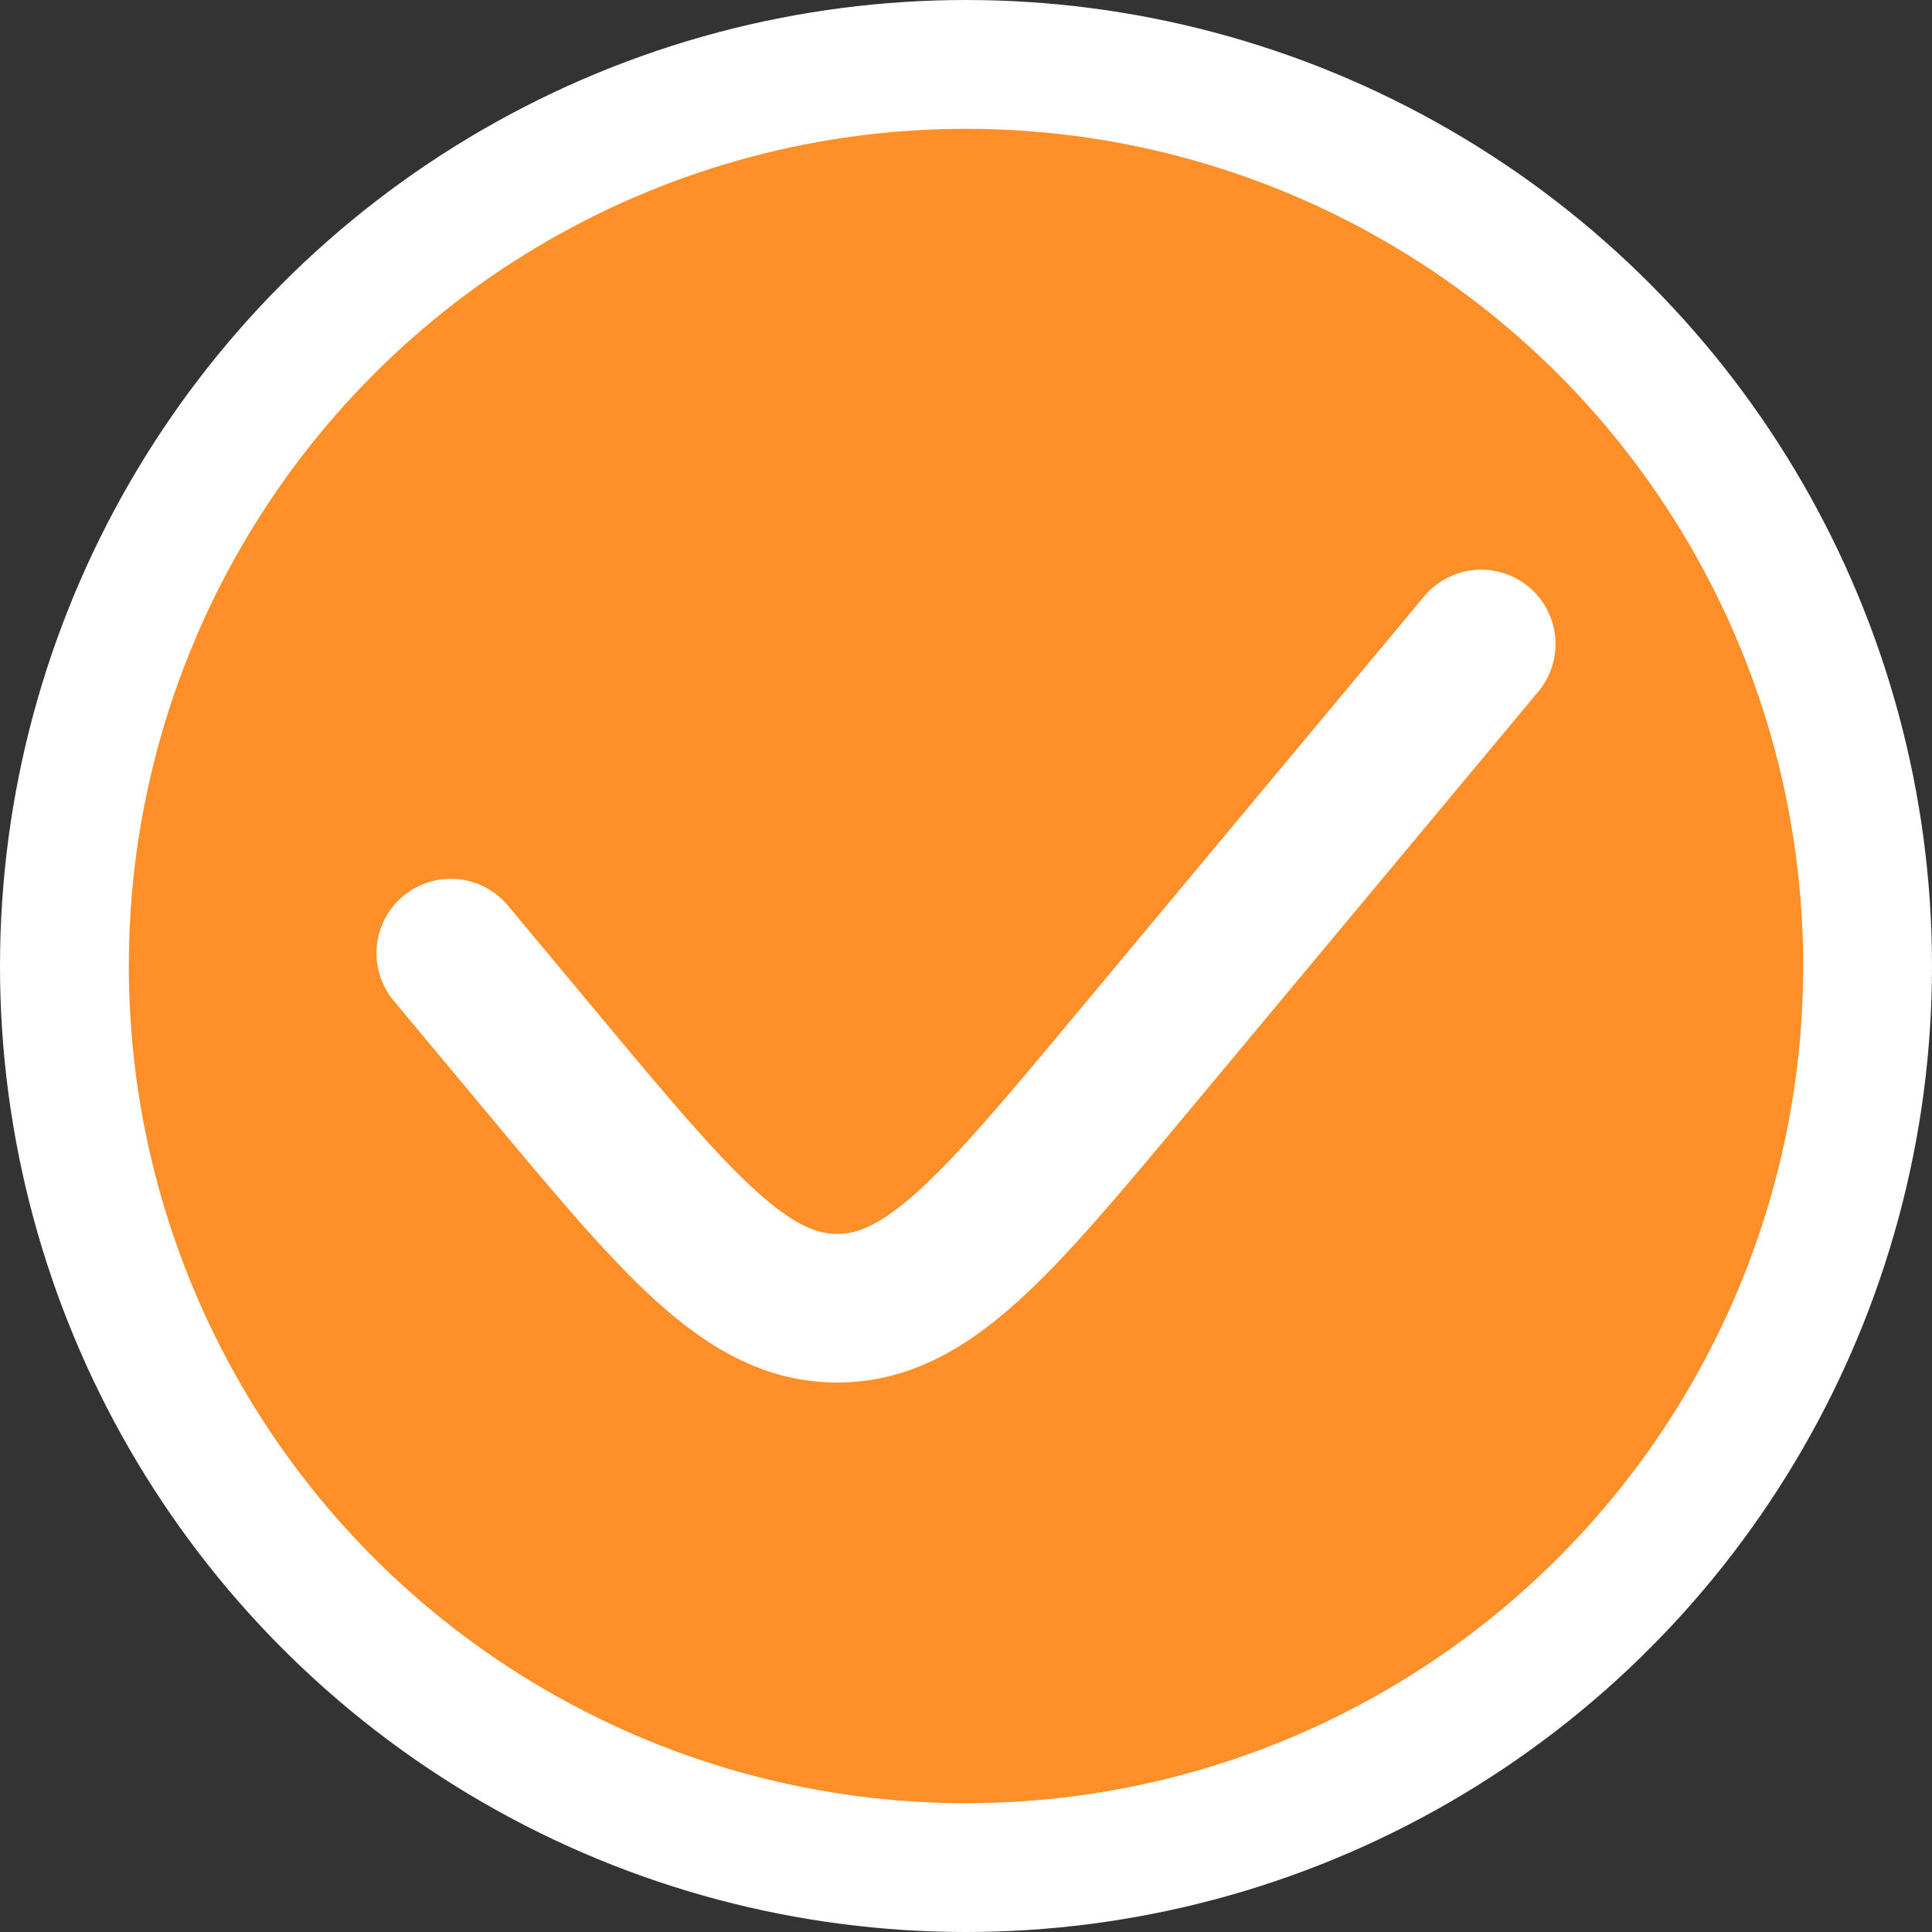 <svg width="30" height="30" viewBox="0 0 30 30" fill="none" xmlns="http://www.w3.org/2000/svg">
<rect x="0" y="0" width="30" height="30" fill="#333333" stroke="none"/>
<circle cx="15" cy="15" r="14" fill="#FF8F28" stroke="white" stroke-width="2"/>
<path d="M23 10L17.609 16.469C15.473 19.032 14.405 20.314 13 20.314C11.595 20.314 10.527 19.032 8.391 16.469L7 14.8" stroke="white" stroke-width="2.308" stroke-linecap="round"/>
</svg>
